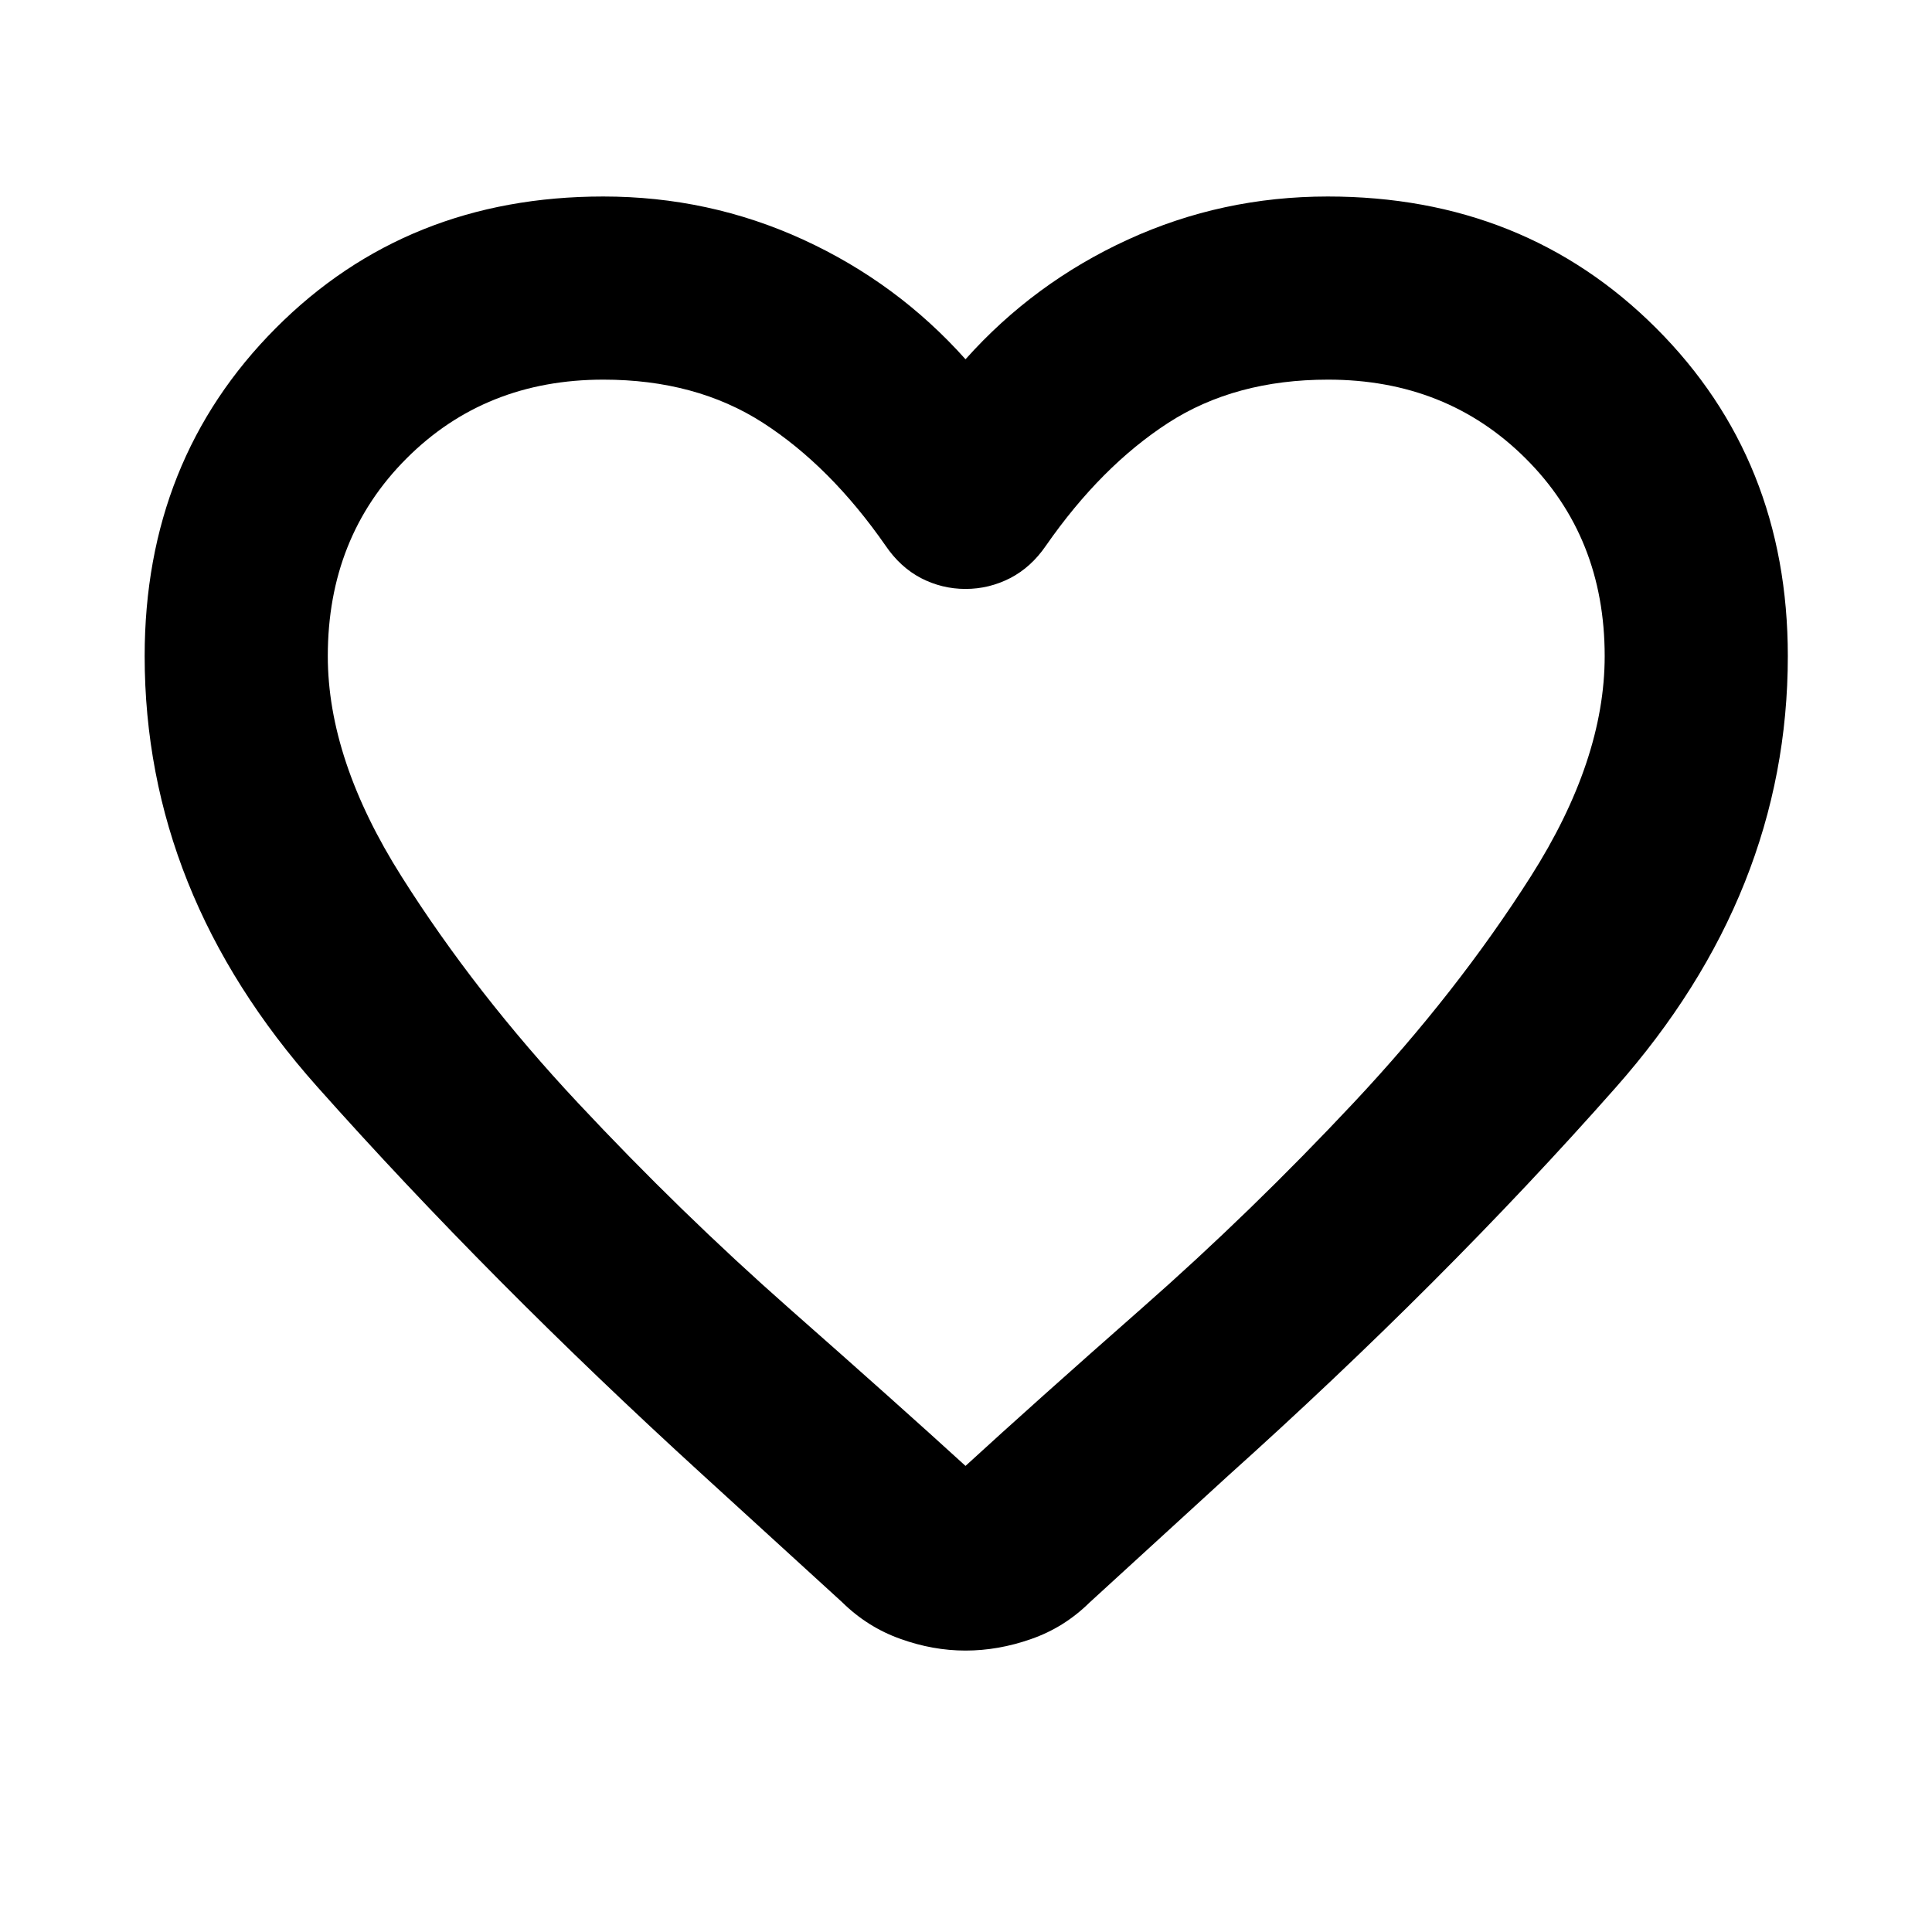 <svg width="24" height="24" viewBox="0 0 24 24" fill="none" xmlns="http://www.w3.org/2000/svg">
<path d="M11.994 20.504C11.725 20.504 11.454 20.456 11.183 20.358C10.911 20.261 10.67 20.109 10.459 19.901L8.722 18.315C6.963 16.71 5.369 15.105 3.94 13.499C2.511 11.893 1.797 10.11 1.797 8.15C1.797 6.524 2.34 5.166 3.426 4.076C4.511 2.986 5.868 2.441 7.494 2.441C8.369 2.441 9.197 2.619 9.976 2.976C10.755 3.333 11.428 3.829 11.994 4.463C12.56 3.829 13.233 3.333 14.012 2.976C14.791 2.619 15.619 2.441 16.494 2.441C18.122 2.441 19.482 2.986 20.573 4.076C21.664 5.166 22.209 6.524 22.209 8.15C22.209 10.11 21.496 11.898 20.069 13.512C18.643 15.126 17.033 16.737 15.241 18.346L13.535 19.907C13.324 20.115 13.082 20.266 12.808 20.361C12.535 20.457 12.263 20.504 11.994 20.504ZM11.002 6.78C10.543 6.12 10.035 5.612 9.479 5.253C8.923 4.895 8.262 4.716 7.496 4.716C6.517 4.716 5.702 5.042 5.05 5.695C4.398 6.347 4.072 7.166 4.072 8.15C4.072 9.009 4.377 9.922 4.988 10.888C5.598 11.854 6.329 12.792 7.179 13.7C8.029 14.609 8.904 15.46 9.803 16.253C10.703 17.046 11.433 17.698 11.994 18.21C12.557 17.694 13.289 17.039 14.19 16.246C15.091 15.454 15.967 14.604 16.819 13.695C17.67 12.787 18.403 11.851 19.015 10.889C19.628 9.925 19.934 9.013 19.934 8.15C19.934 7.166 19.607 6.347 18.952 5.695C18.297 5.042 17.479 4.716 16.497 4.716C15.728 4.716 15.066 4.895 14.512 5.253C13.958 5.612 13.451 6.12 12.992 6.78C12.87 6.958 12.722 7.092 12.548 7.182C12.374 7.271 12.189 7.316 11.994 7.316C11.799 7.316 11.615 7.271 11.442 7.182C11.27 7.092 11.123 6.958 11.002 6.78Z" fill="currentColor"/>
</svg>
